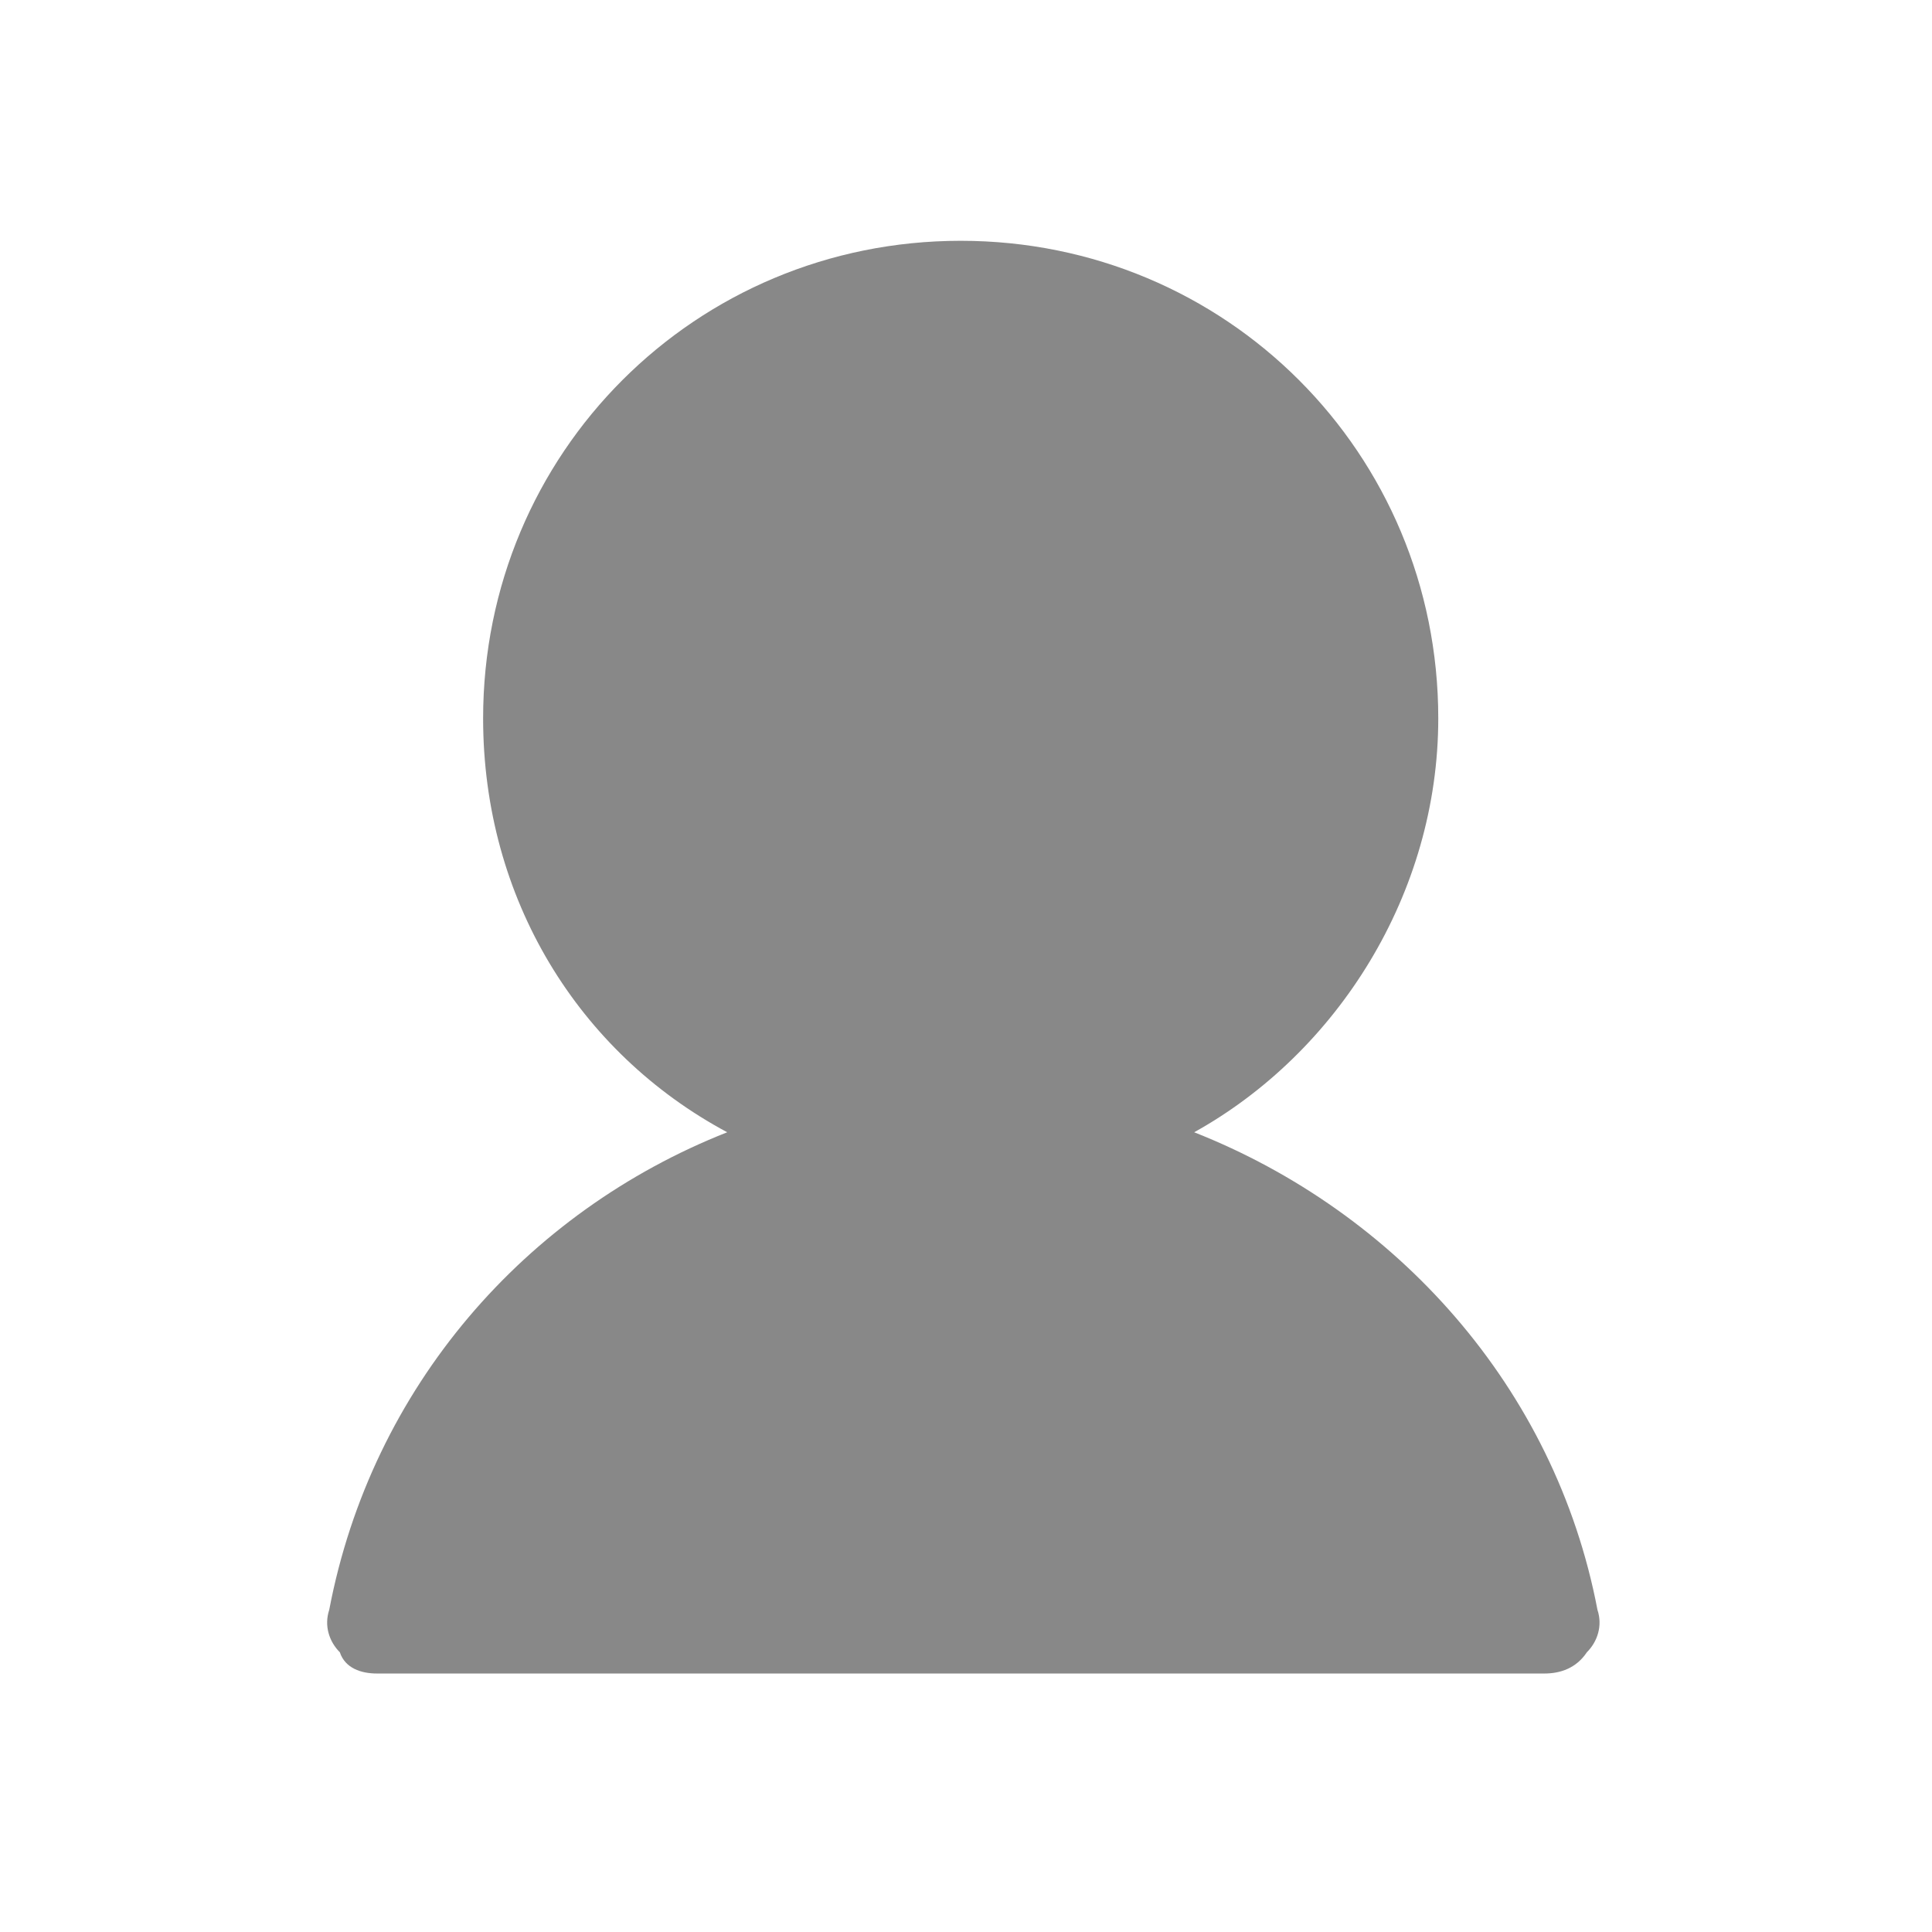 <svg xmlns="http://www.w3.org/2000/svg" viewBox="0 0 1024 1024"><path fill="#888" d="M632.938 600.125c75.937-42.188 129.375-126.563 129.375-219.375 0-140.625-112.5-253.125-253.125-253.125s-253.125 112.5-253.125 253.125c0 95.625 50.625 177.188 129.375 219.375C278.563 642.313 197 735.125 174.5 853.25c-2.813 8.438 0 16.875 5.625 22.5 2.813 8.438 11.25 11.25 19.688 11.25h618.75c8.437 0 16.875-2.813 22.5-11.25 5.625-5.625 8.437-14.063 5.625-22.5-22.5-118.125-106.875-210.938-213.75-253.125"/></svg>